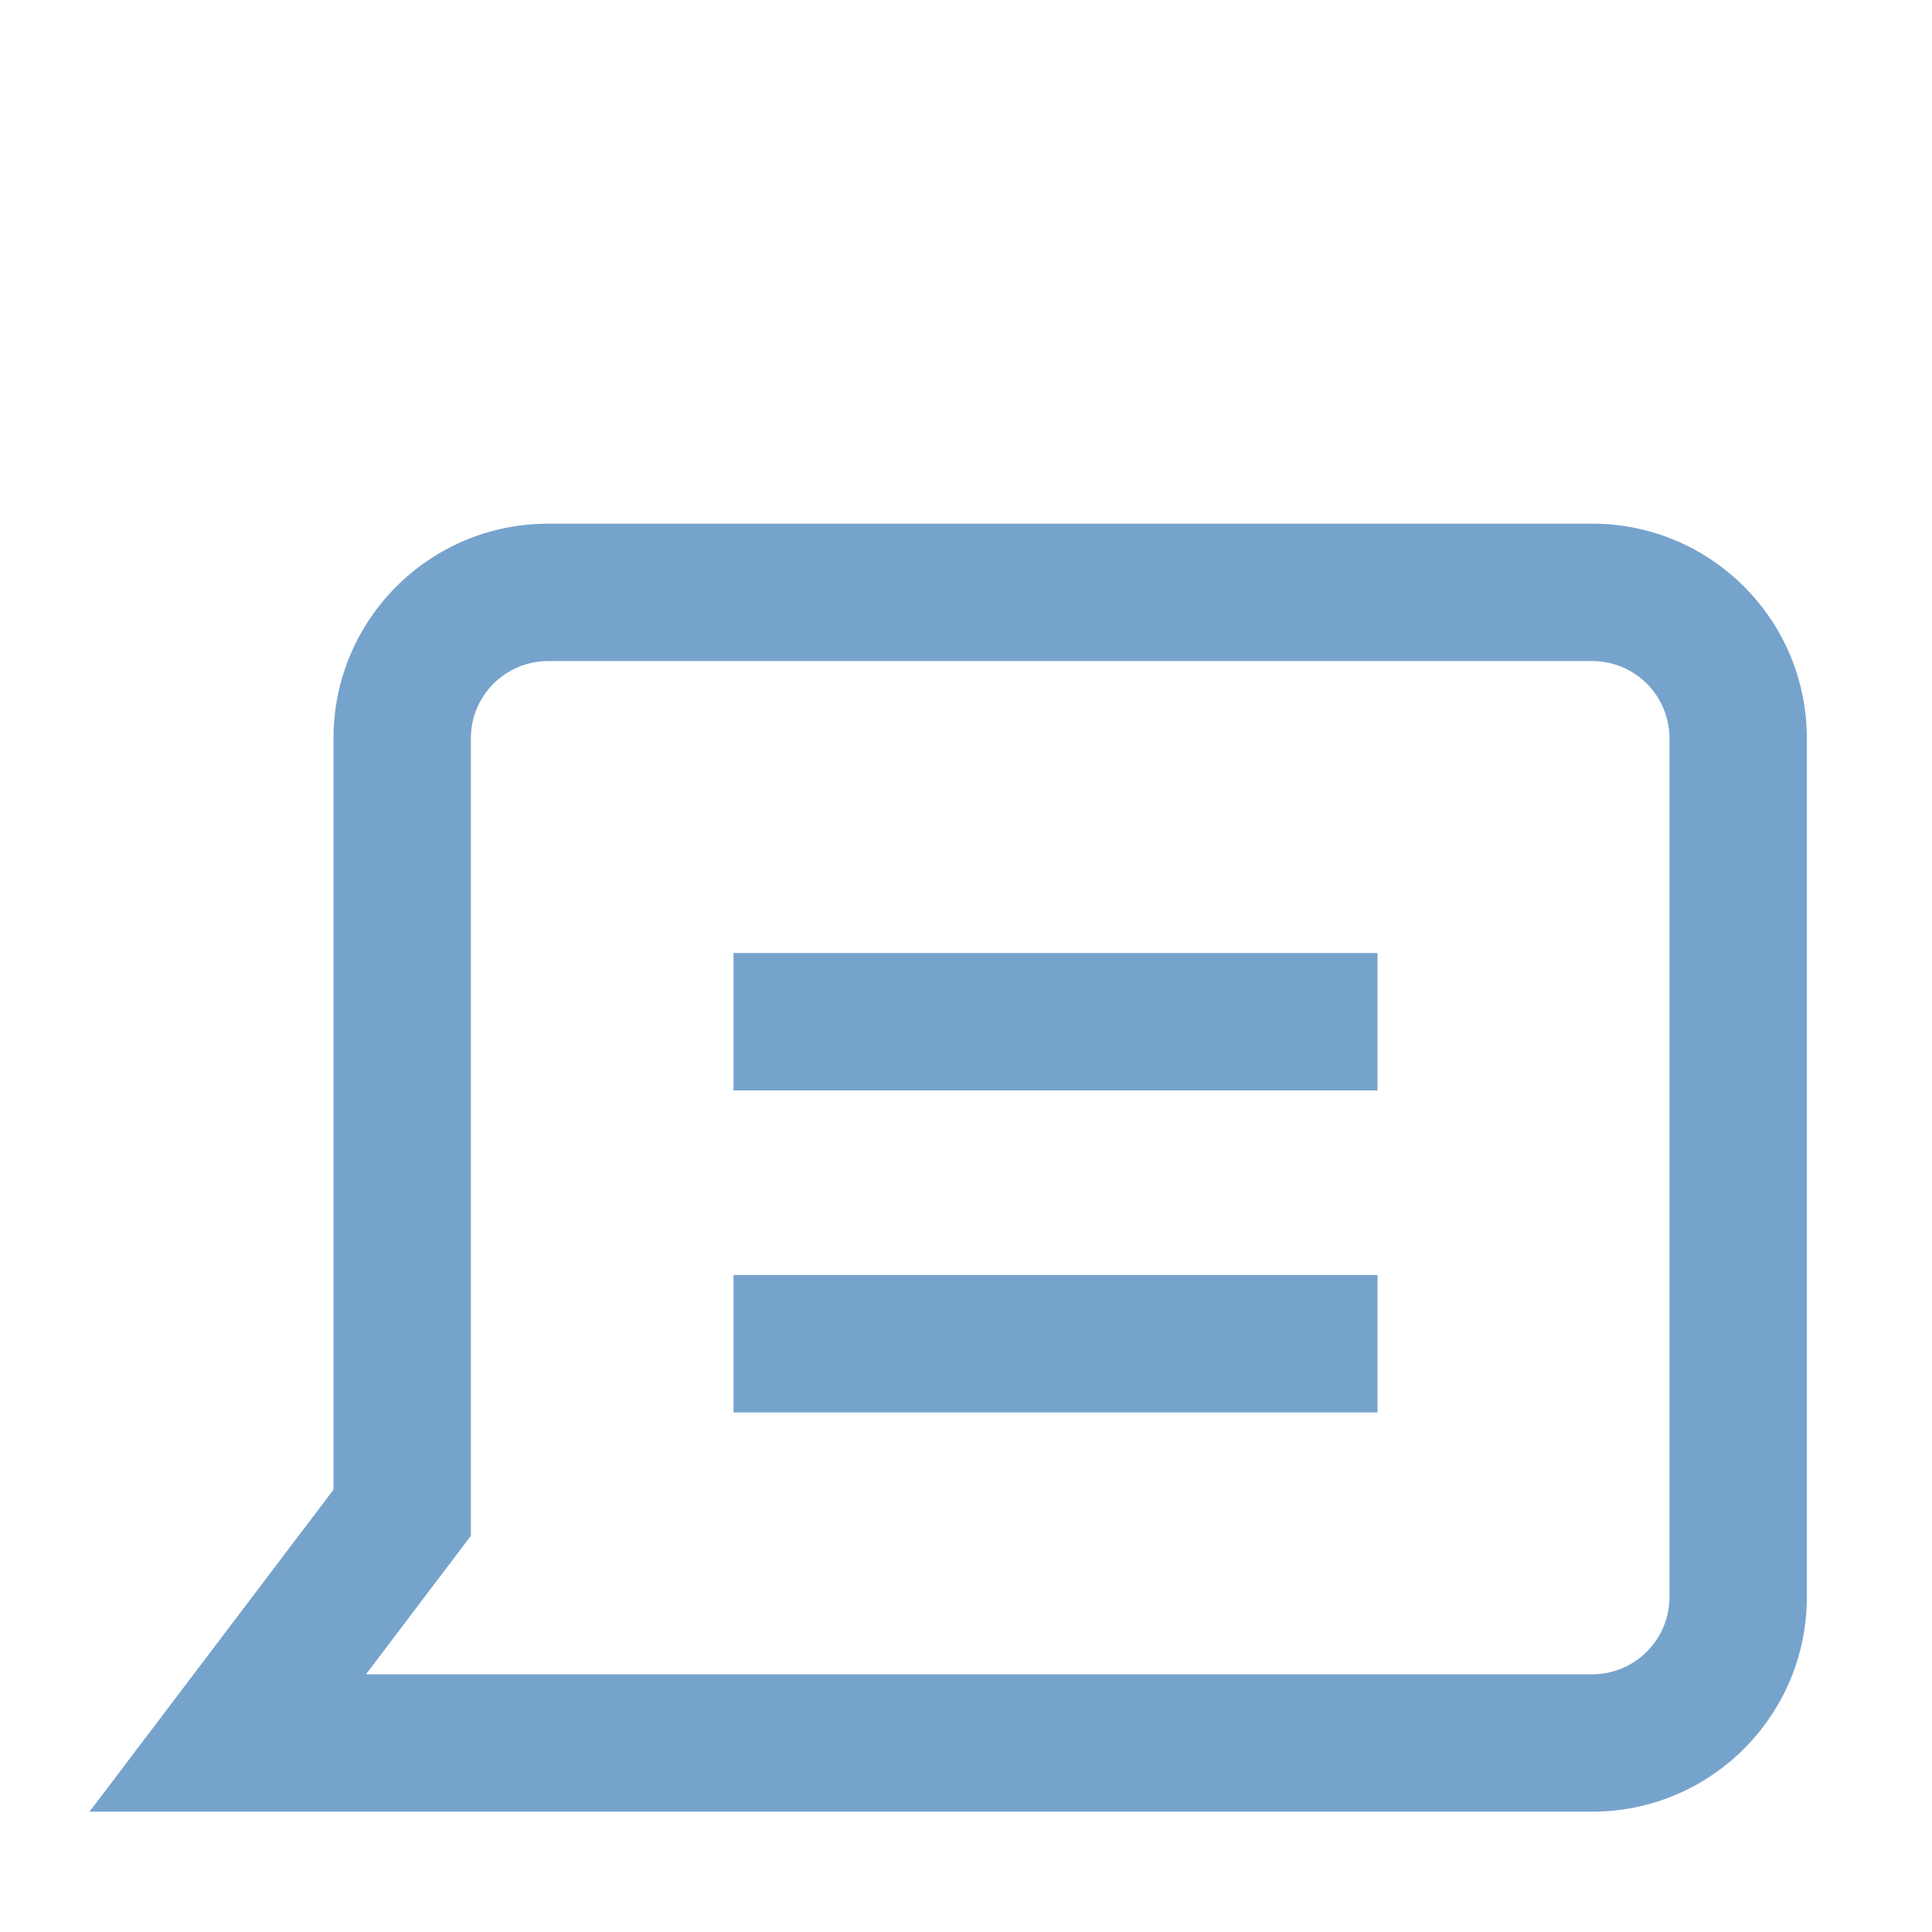 <svg width="18" height="18" viewBox="0 0 18 18" fill="none" xmlns="http://www.w3.org/2000/svg">
<path fill-rule="evenodd" clip-rule="evenodd" d="M3.107 13.879L1.804 15.599L0.834 16.879H2.44H3.107H14.834C15.939 16.879 16.834 15.983 16.834 14.879V6.879C16.834 5.774 15.939 4.879 14.834 4.879H5.107C4.002 4.879 3.107 5.774 3.107 6.879V7.118V13.879ZM3.41 15.599H14.834C15.232 15.599 15.554 15.277 15.554 14.879V6.879C15.554 6.481 15.232 6.159 14.834 6.159H5.107C4.709 6.159 4.387 6.481 4.387 6.879V7.118V13.879V14.309L4.127 14.652L3.41 15.599ZM12.834 11.879L6.834 11.879V13.159H12.834V11.879ZM6.834 8.879L12.834 8.879V10.159L6.834 10.159V8.879Z" fill="#76A3CC"/>
</svg>
